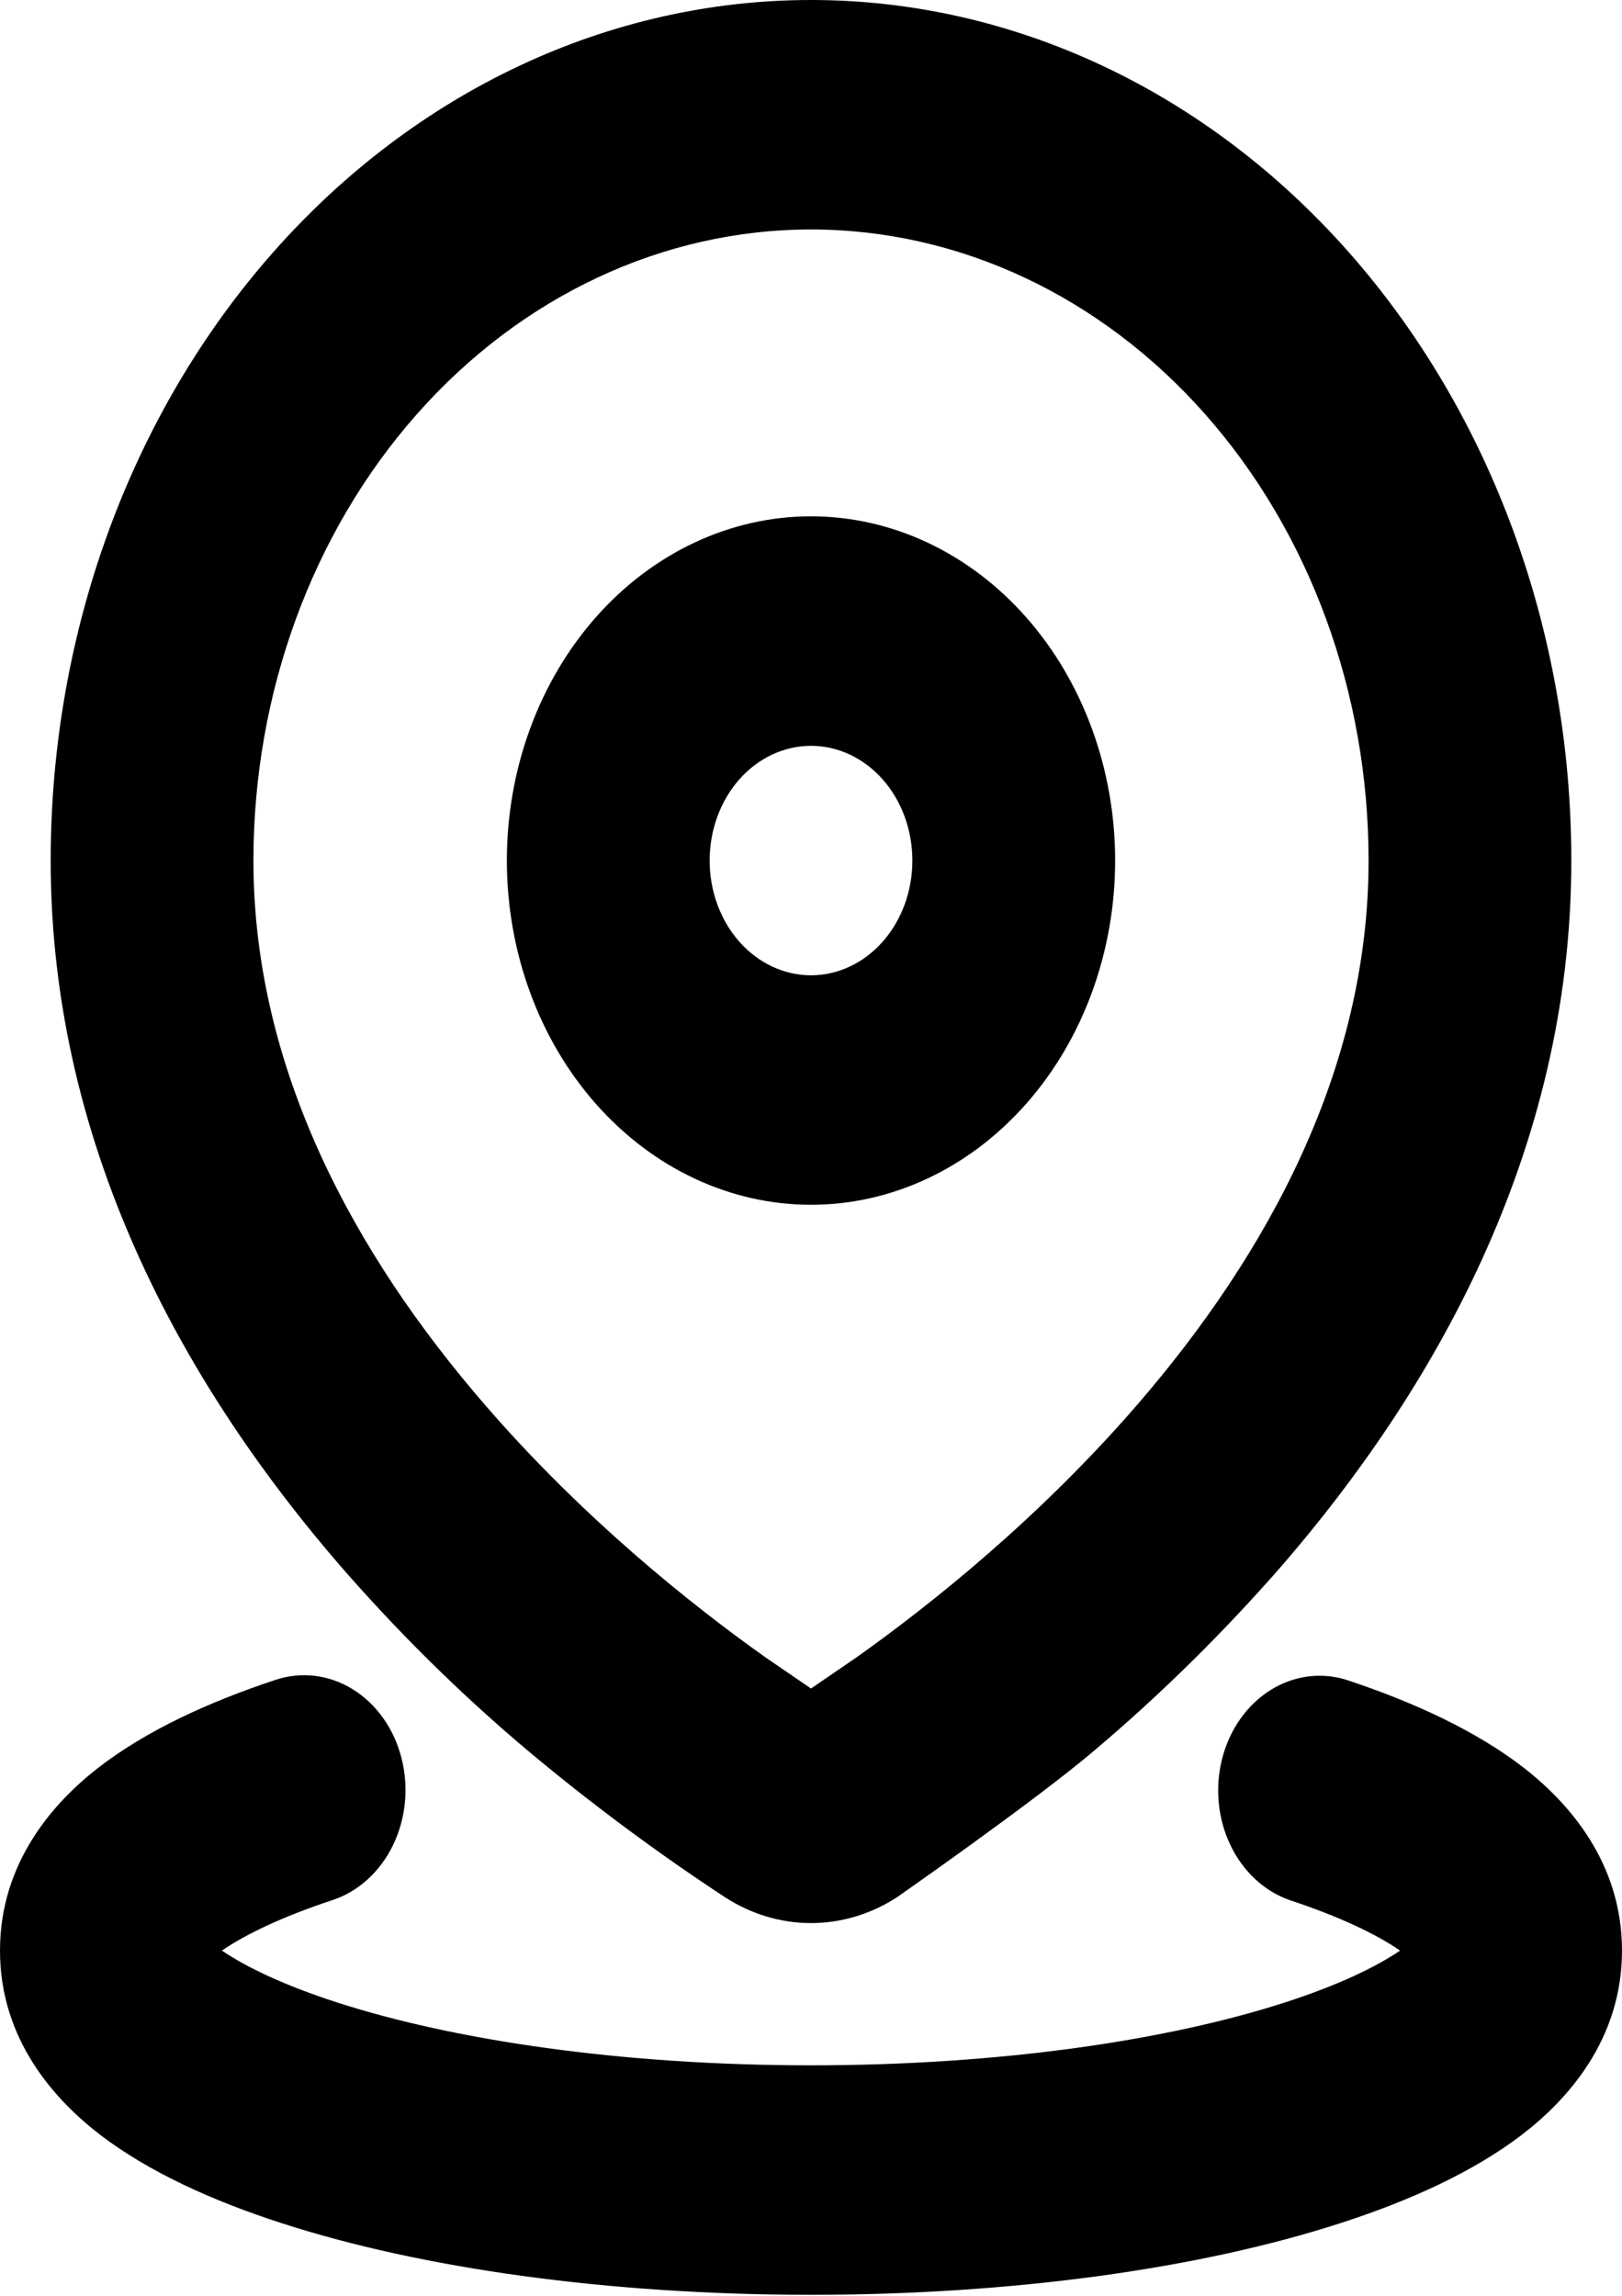 <svg width="65" height="92" viewBox="0 0 65 92" fill="none" xmlns="http://www.w3.org/2000/svg">
<path d="M11.05 67.3C12.084 66.959 13.196 67.096 14.141 67.683C15.086 68.269 15.786 69.256 16.087 70.426C16.389 71.597 16.268 72.855 15.75 73.924C15.232 74.993 14.359 75.785 13.325 76.126C11.294 76.797 9.831 77.505 8.893 78.149C9.86 78.806 11.387 79.542 13.508 80.227C18.2 81.744 24.915 82.746 32.5 82.746C40.085 82.746 46.8 81.744 51.492 80.227C53.617 79.542 55.14 78.806 56.107 78.149C55.173 77.505 53.71 76.797 51.679 76.126C50.661 75.77 49.807 74.975 49.302 73.913C48.797 72.851 48.681 71.608 48.979 70.45C49.277 69.292 49.965 68.313 50.895 67.724C51.825 67.135 52.922 66.982 53.95 67.3C56.664 68.197 59.15 69.346 61.059 70.821C62.827 72.196 65 74.591 65 78.149C65 81.749 62.774 84.162 60.978 85.536C59.036 87.017 56.497 88.171 53.722 89.067C48.124 90.883 40.625 91.94 32.5 91.94C24.375 91.94 16.876 90.883 11.277 89.067C8.503 88.171 5.964 87.017 4.022 85.536C2.226 84.157 0 81.749 0 78.149C0 74.591 2.173 72.196 3.941 70.821C5.85 69.346 8.336 68.197 11.05 67.3ZM32.5 0C40.581 0 48.331 3.632 54.045 10.098C59.759 16.564 62.969 25.334 62.969 34.477C62.969 46.283 57.281 55.881 51.391 62.703C49.049 65.387 46.533 67.869 43.863 70.127C41.45 72.177 35.933 76.021 35.933 76.021C34.886 76.694 33.704 77.047 32.5 77.047C31.296 77.047 30.113 76.694 29.067 76.021C26.329 74.224 23.682 72.257 21.137 70.127C18.463 67.875 15.947 65.393 13.609 62.703C7.719 55.881 2.031 46.283 2.031 34.477C2.031 25.334 5.241 16.564 10.955 10.098C16.669 3.632 24.419 0 32.5 0ZM32.5 9.194C26.574 9.194 20.891 11.858 16.701 16.599C12.51 21.341 10.156 27.772 10.156 34.477C10.156 42.826 14.203 50.236 19.419 56.267C23.343 60.809 27.666 64.266 30.66 66.39L32.5 67.65L34.34 66.39C37.33 64.266 41.657 60.809 45.581 56.272C50.797 50.236 54.844 42.83 54.844 34.477C54.844 27.772 52.49 21.341 48.299 16.599C44.109 11.858 38.426 9.194 32.5 9.194ZM32.5 20.686C34.1 20.686 35.685 21.043 37.164 21.736C38.643 22.429 39.986 23.445 41.118 24.726C42.25 26.006 43.147 27.527 43.76 29.2C44.372 30.873 44.688 32.666 44.688 34.477C44.688 36.289 44.372 38.082 43.76 39.755C43.147 41.428 42.25 42.949 41.118 44.229C39.986 45.51 38.643 46.526 37.164 47.219C35.685 47.912 34.1 48.269 32.5 48.269C29.268 48.269 26.168 46.816 23.882 44.229C21.596 41.643 20.312 38.135 20.312 34.477C20.312 30.82 21.596 27.312 23.882 24.726C26.168 22.14 29.268 20.686 32.5 20.686ZM32.5 29.881C31.423 29.881 30.389 30.365 29.627 31.227C28.866 32.089 28.438 33.258 28.438 34.477C28.438 35.697 28.866 36.866 29.627 37.728C30.389 38.59 31.423 39.075 32.5 39.075C33.577 39.075 34.611 38.59 35.373 37.728C36.135 36.866 36.562 35.697 36.562 34.477C36.562 33.258 36.135 32.089 35.373 31.227C34.611 30.365 33.577 29.881 32.5 29.881Z" fill="black"/>
</svg>
